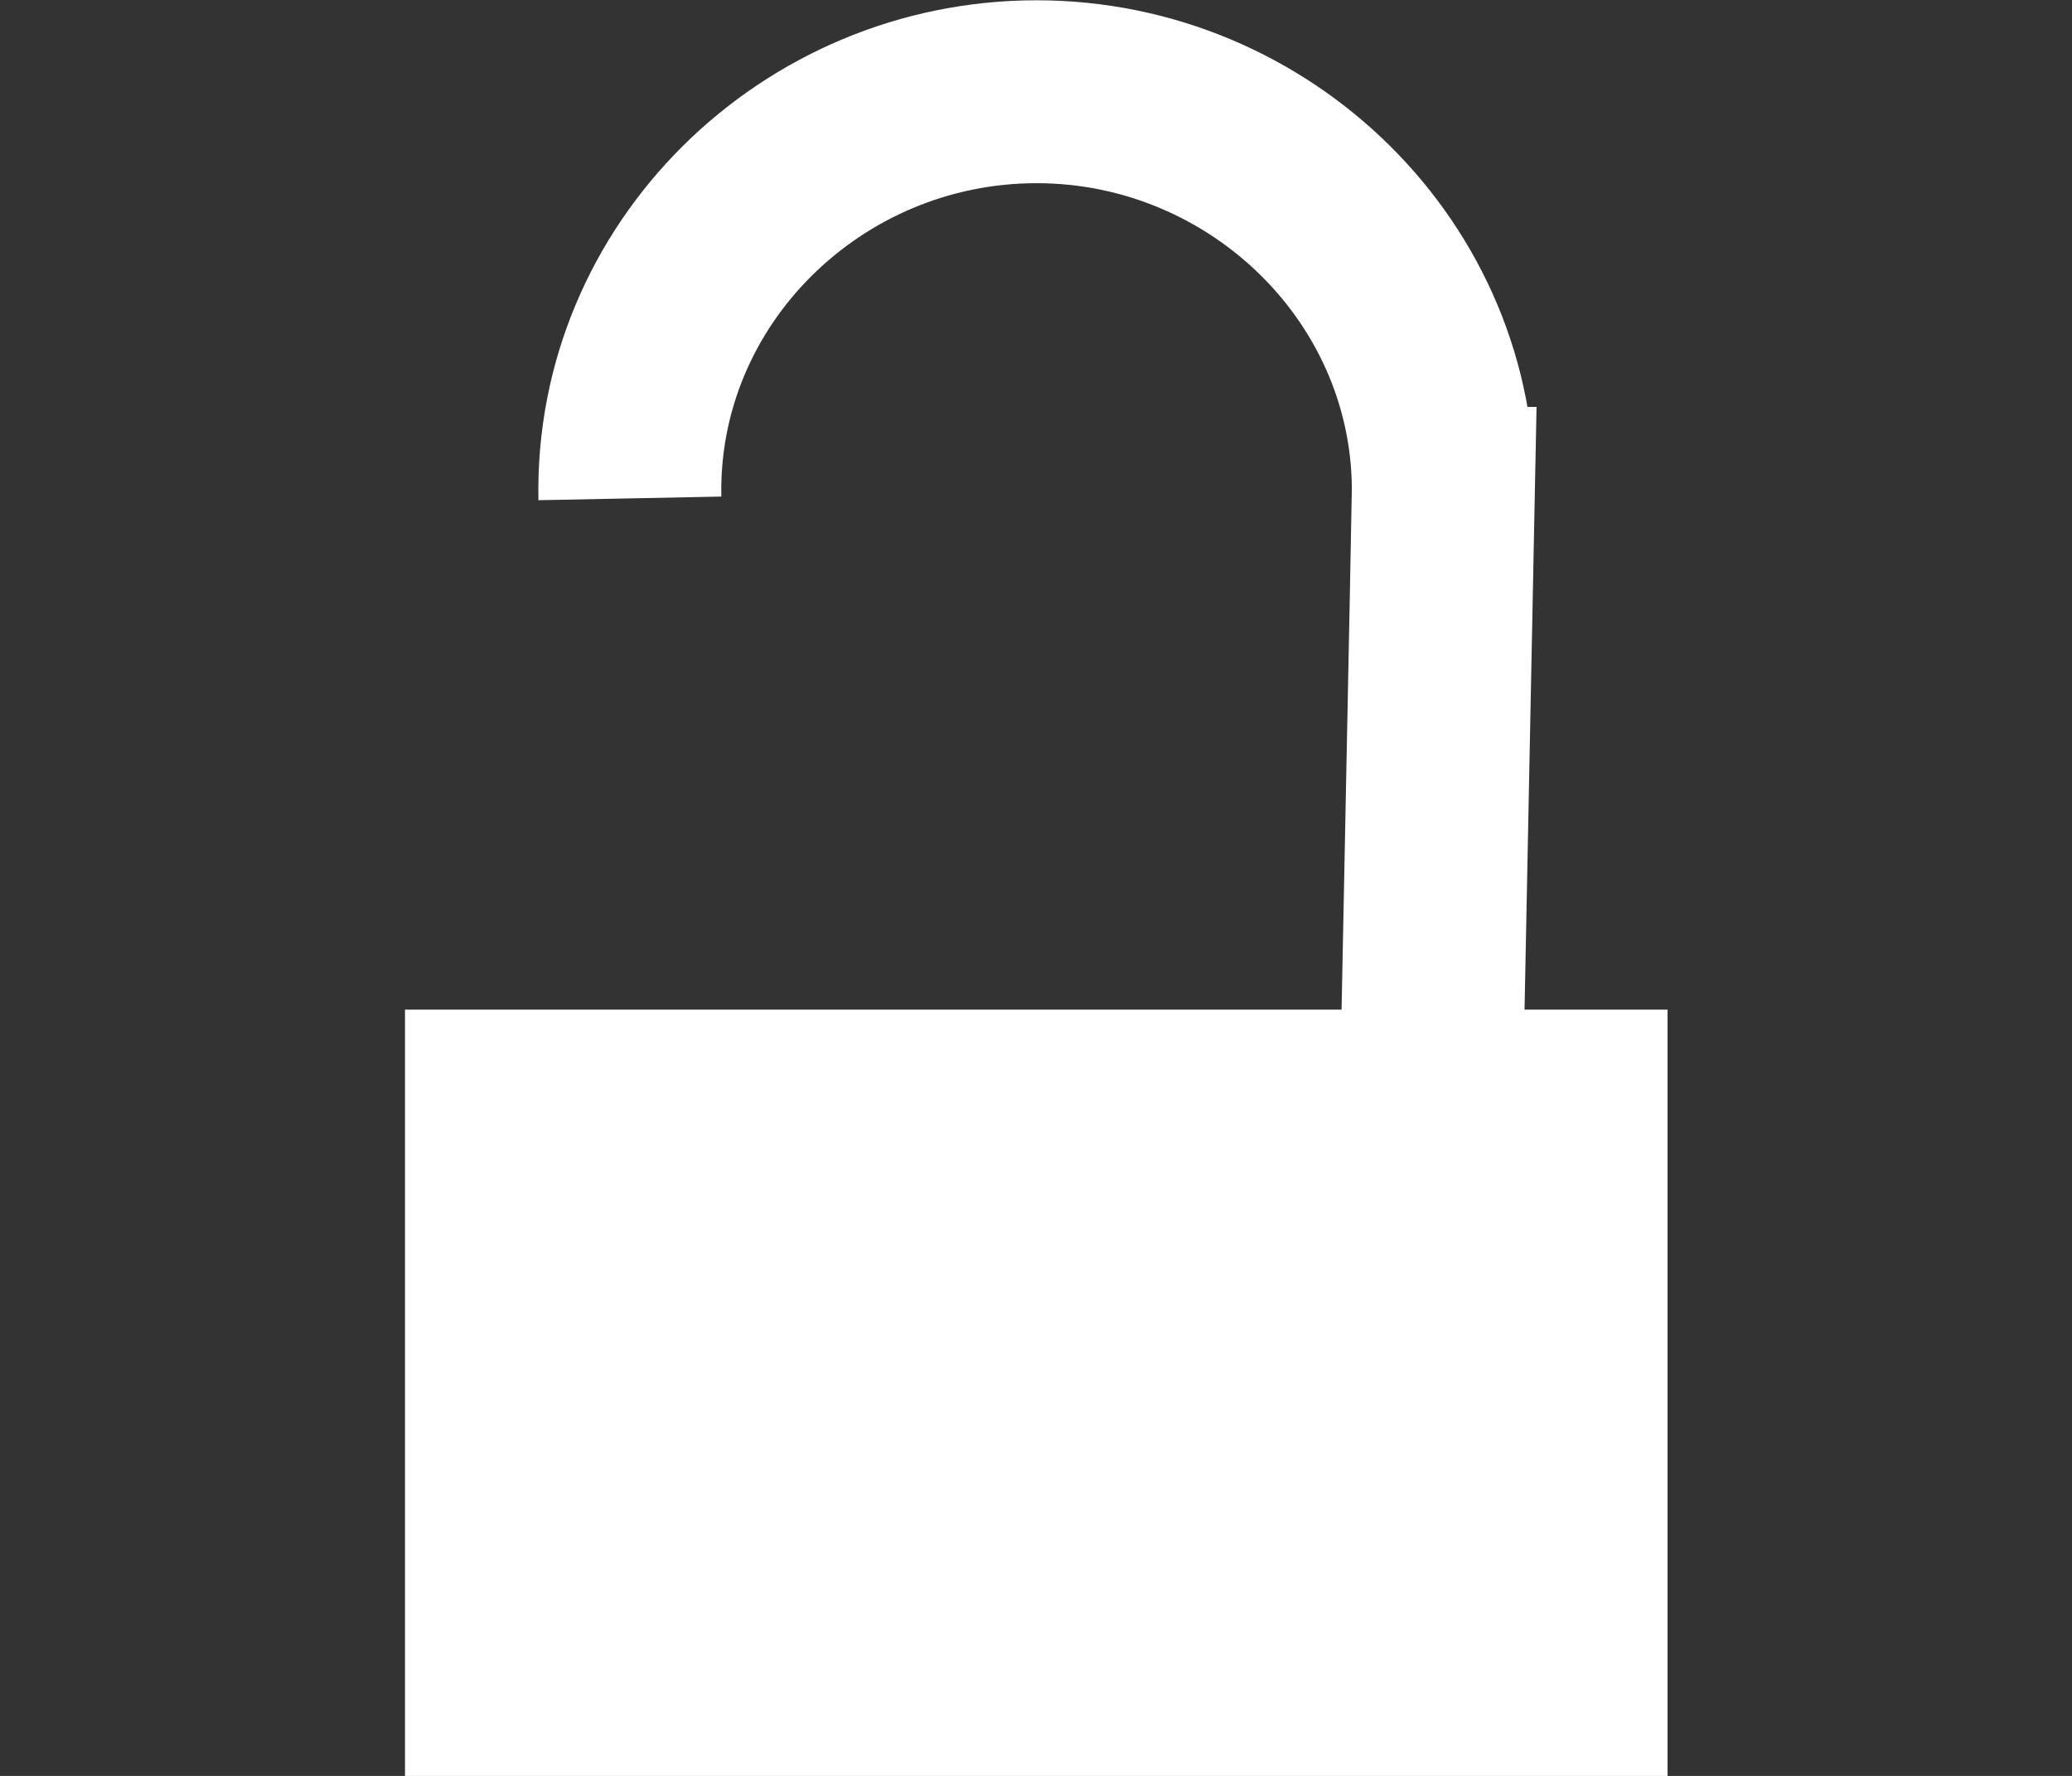 <?xml version="1.0" encoding="UTF-8" standalone="no"?>
<!-- Created with Inkscape (http://www.inkscape.org/) -->

<svg
   width="3.704mm"
   height="3.175mm"
   viewBox="0 0 3.704 3.175"
   version="1.1"
   id="svg1"
   xml:space="preserve"
   inkscape:export-filename="lock_close.svg"
   inkscape:export-xdpi="96"
   inkscape:export-ydpi="96"
   xmlns:inkscape="http://www.inkscape.org/namespaces/inkscape"
   xmlns:sodipodi="http://sodipodi.sourceforge.net/DTD/sodipodi-0.dtd"
   xmlns="http://www.w3.org/2000/svg"
   xmlns:svg="http://www.w3.org/2000/svg"><rect x="0" y="0" width="3.704" height="3.175" fill="#333333" stroke="none"/><sodipodi:namedview
     id="namedview1"
     pagecolor="#505050"
     bordercolor="#eeeeee"
     borderopacity="1"
     inkscape:showpageshadow="0"
     inkscape:pageopacity="0"
     inkscape:pagecheckerboard="0"
     inkscape:deskcolor="#505050"
     inkscape:document-units="mm"
     showguides="true" /><defs
     id="defs1" /><g
     inkscape:label="Layer 1"
     inkscape:groupmode="layer"
     id="layer1"
     transform="translate(-86.012,-338.714)"><g
       id="g7"
       transform="translate(-8.244,-3.726)"><rect
         style="fill:#ffffff;stroke:none;stroke-width:0.043"
         id="rect6"
         width="2.257"
         height="1.371"
         x="94.98"
         y="344.245" /><path
         id="path6"
         style="fill:none;stroke:#ffffff;stroke-width:0.327;stroke-dasharray:none"
         d="m 95.382,343.331 c -0.008,-0.401 0.325,-0.727 0.727,-0.727 0.401,0 0.735,0.326 0.727,0.727 h 3e-6 l -0.023,1.154 h -1.408"
         sodipodi:nodetypes="cssscc" /></g></g><g
     inkscape:groupmode="layer"
     id="layer2"
     inkscape:label="eye"
     style="display:none"><path
       d="m 87.864,338.714 c -0.676,0 -1.532,0.515 -1.84,1.509 a 0.265,0.265 0 0 0 -0.002,0.151 c 0.297,1.041 1.18,1.515 1.842,1.515 0.661,0 1.544,-0.473 1.842,-1.515 a 0.265,0.265 0 0 0 0,-0.146 c -0.291,-1.002 -1.166,-1.514 -1.842,-1.514 z m 0,0.529 a 1.058,1.058 0 0 1 1.058,1.058 1.058,1.058 0 0 1 -1.058,1.058 1.058,1.058 0 0 1 -1.058,-1.058 1.058,1.058 0 0 1 1.058,-1.058 z m 0,0.529 a 0.529,0.529 0 0 0 -0.529,0.529 0.529,0.529 0 0 0 0.529,0.529 0.529,0.529 0 0 0 0.529,-0.529 0.529,0.529 0 0 0 -0.529,-0.529 z"
       fill="#e0e0e0"
       fill-opacity="0.996"
       fill-rule="evenodd"
       id="path1"
       style="stroke-width:0.265"
       transform="translate(-86.012,-338.714)" /></g></svg>
